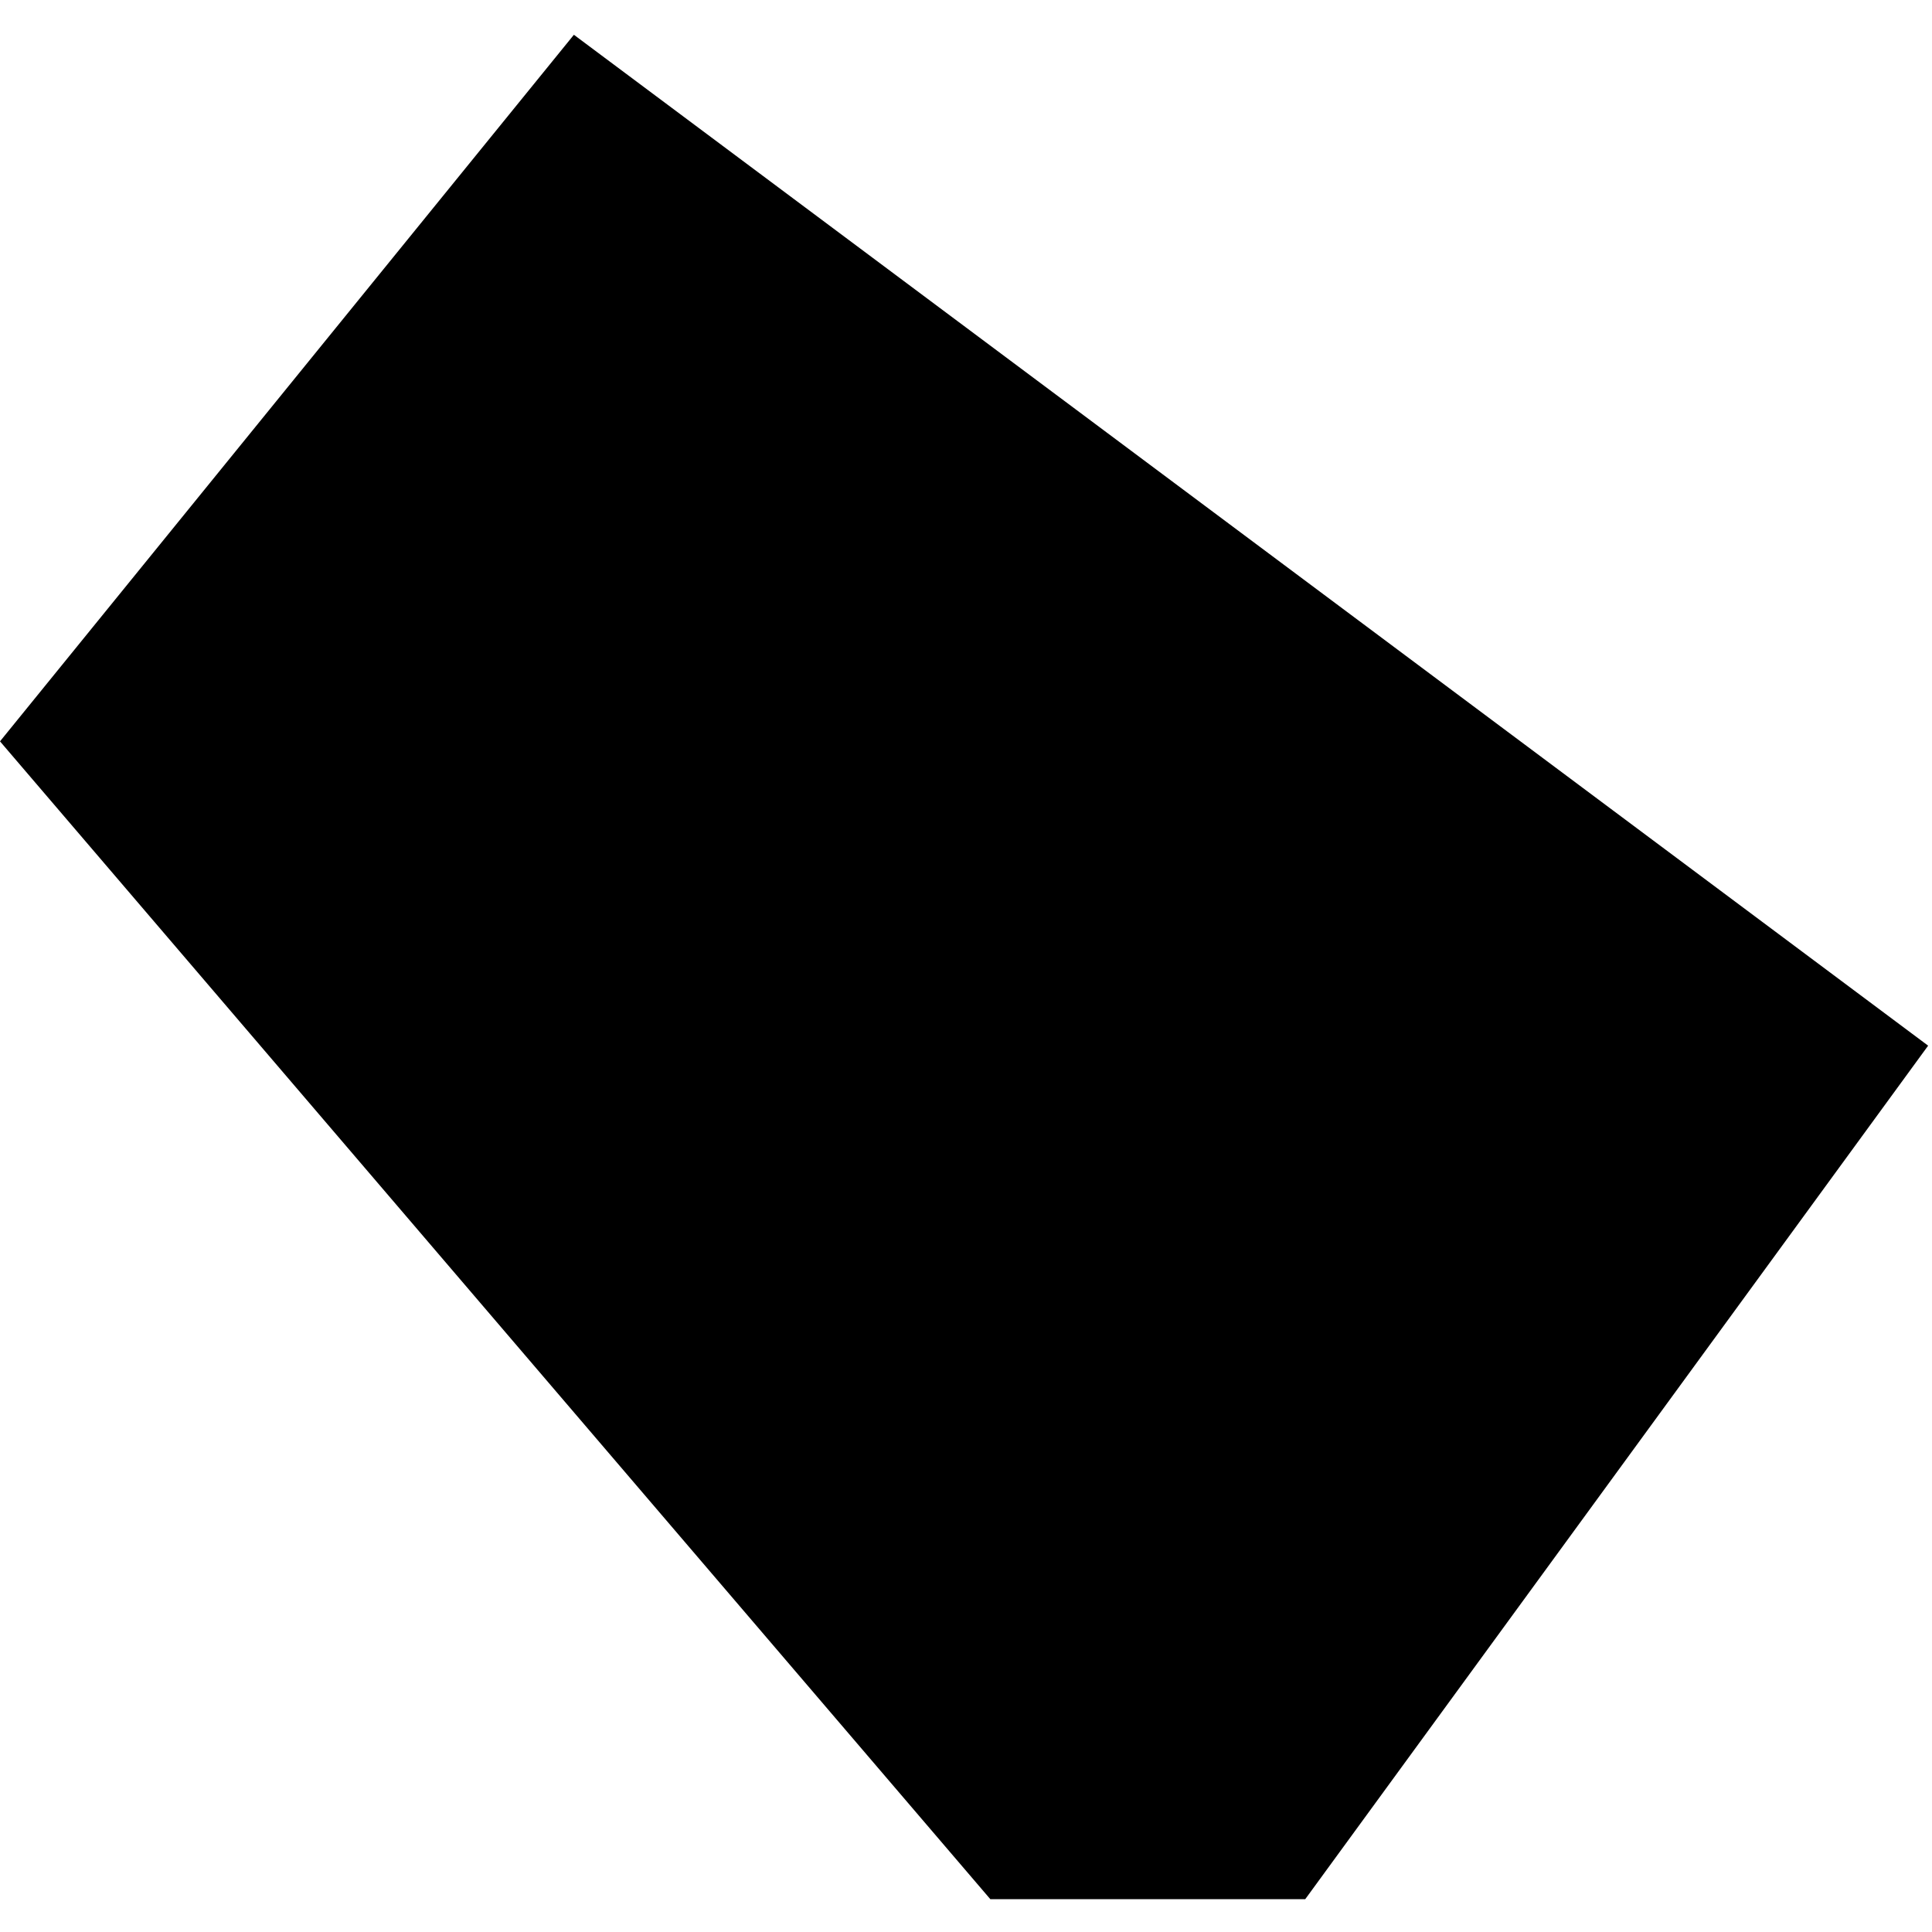 <svg width="1000" height="1000" viewBox="0 0 1000 1000" xmlns="http://www.w3.org/2000/svg">
    <path d="M297.045 18L998 541.236L675.597 983H512.584L0 383.722L297.045 18Z" fill="#000000"
    />
</svg>
    